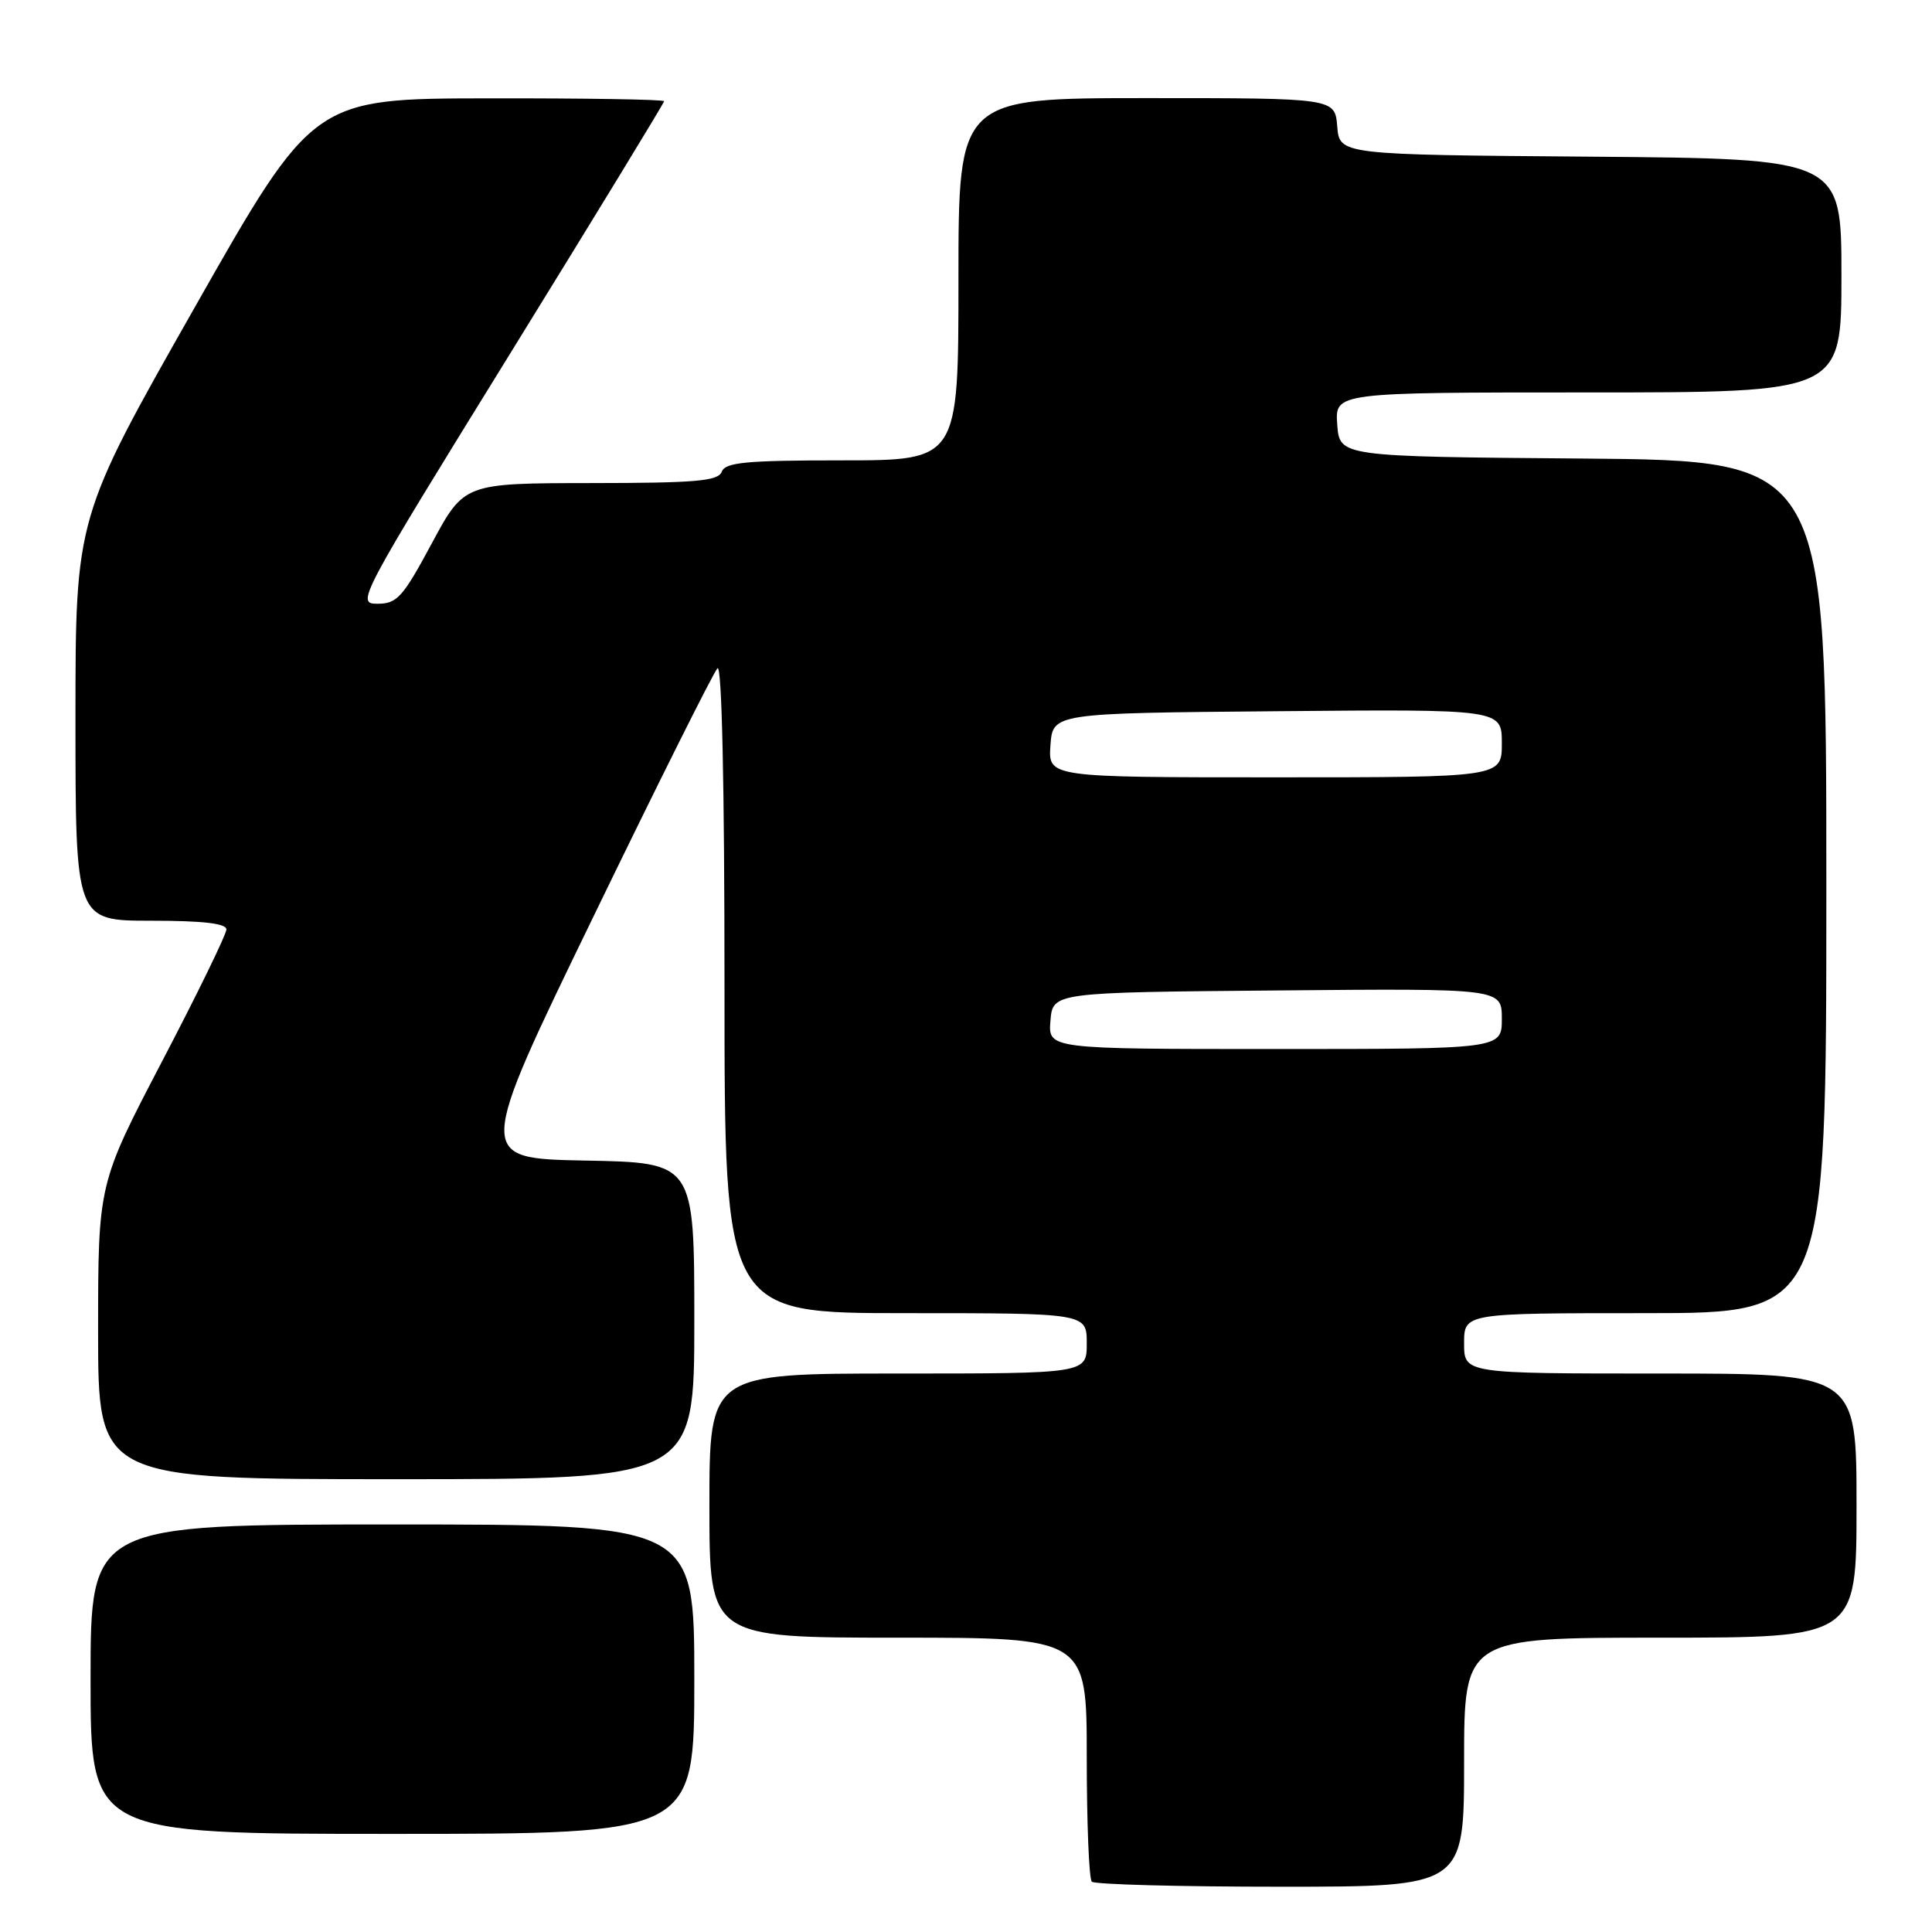 <?xml version="1.0" encoding="UTF-8" standalone="no"?>
<!DOCTYPE svg PUBLIC "-//W3C//DTD SVG 1.1//EN" "http://www.w3.org/Graphics/SVG/1.1/DTD/svg11.dtd" >
<svg xmlns="http://www.w3.org/2000/svg" xmlns:xlink="http://www.w3.org/1999/xlink" version="1.1" viewBox="0 0 256 256">
 <g >
 <path fill="currentColor"
d=" M 194.00 233.50 C 194.00 217.00 194.00 217.00 220.00 217.00 C 246.00 217.00 246.00 217.00 246.00 199.50 C 246.00 182.00 246.00 182.00 220.00 182.00 C 194.00 182.00 194.00 182.00 194.00 178.00 C 194.00 174.00 194.00 174.00 218.00 174.00 C 242.00 174.00 242.00 174.00 242.00 117.51 C 242.00 61.03 242.00 61.03 209.75 60.76 C 177.50 60.50 177.50 60.50 177.19 56.25 C 176.89 52.00 176.89 52.00 210.44 52.00 C 244.00 52.00 244.00 52.00 244.00 36.51 C 244.00 21.03 244.00 21.03 210.75 20.76 C 177.50 20.50 177.50 20.50 177.19 16.75 C 176.88 13.00 176.88 13.00 151.94 13.00 C 127.00 13.00 127.00 13.00 127.00 37.00 C 127.00 61.00 127.00 61.00 111.61 61.00 C 98.85 61.00 96.12 61.26 95.64 62.50 C 95.16 63.75 92.27 64.00 78.28 64.01 C 61.50 64.03 61.50 64.03 57.21 72.01 C 53.36 79.17 52.61 80.00 50.01 80.00 C 47.17 80.00 47.49 79.39 67.56 46.91 C 78.80 28.71 88.00 13.63 88.00 13.41 C 88.00 13.18 77.54 13.01 64.75 13.03 C 41.50 13.06 41.50 13.06 25.75 40.82 C 10.00 68.57 10.00 68.57 10.00 95.29 C 10.00 122.00 10.00 122.00 20.00 122.00 C 26.91 122.00 30.00 122.36 30.00 123.16 C 30.00 123.79 26.18 131.64 21.50 140.59 C 13.00 156.86 13.00 156.86 13.00 176.43 C 13.00 196.00 13.00 196.00 52.50 196.00 C 92.00 196.00 92.00 196.00 92.00 175.03 C 92.00 154.05 92.00 154.05 77.54 153.78 C 63.08 153.50 63.08 153.50 78.61 121.50 C 87.14 103.90 94.55 89.07 95.07 88.55 C 95.65 87.96 96.00 104.00 96.00 130.80 C 96.00 174.00 96.00 174.00 120.00 174.00 C 144.00 174.00 144.00 174.00 144.00 178.00 C 144.00 182.00 144.00 182.00 119.00 182.00 C 94.00 182.00 94.00 182.00 94.00 199.50 C 94.00 217.00 94.00 217.00 119.00 217.00 C 144.00 217.00 144.00 217.00 144.00 232.83 C 144.00 241.54 144.30 248.97 144.67 249.33 C 145.03 249.70 156.28 250.00 169.67 250.00 C 194.00 250.00 194.00 250.00 194.00 233.50 Z  M 92.00 222.50 C 92.00 202.00 92.00 202.00 52.00 202.00 C 12.00 202.00 12.00 202.00 12.00 222.50 C 12.00 243.00 12.00 243.00 52.00 243.00 C 92.00 243.00 92.00 243.00 92.00 222.50 Z  M 139.19 135.25 C 139.50 131.50 139.50 131.50 169.25 131.24 C 199.00 130.97 199.00 130.97 199.00 134.99 C 199.00 139.00 199.00 139.00 168.94 139.00 C 138.88 139.00 138.88 139.00 139.19 135.25 Z  M 139.19 98.75 C 139.50 94.50 139.50 94.50 169.25 94.24 C 199.00 93.97 199.00 93.97 199.00 98.49 C 199.00 103.00 199.00 103.00 168.94 103.00 C 138.89 103.00 138.89 103.00 139.19 98.75 Z "/>
</g>
</svg>